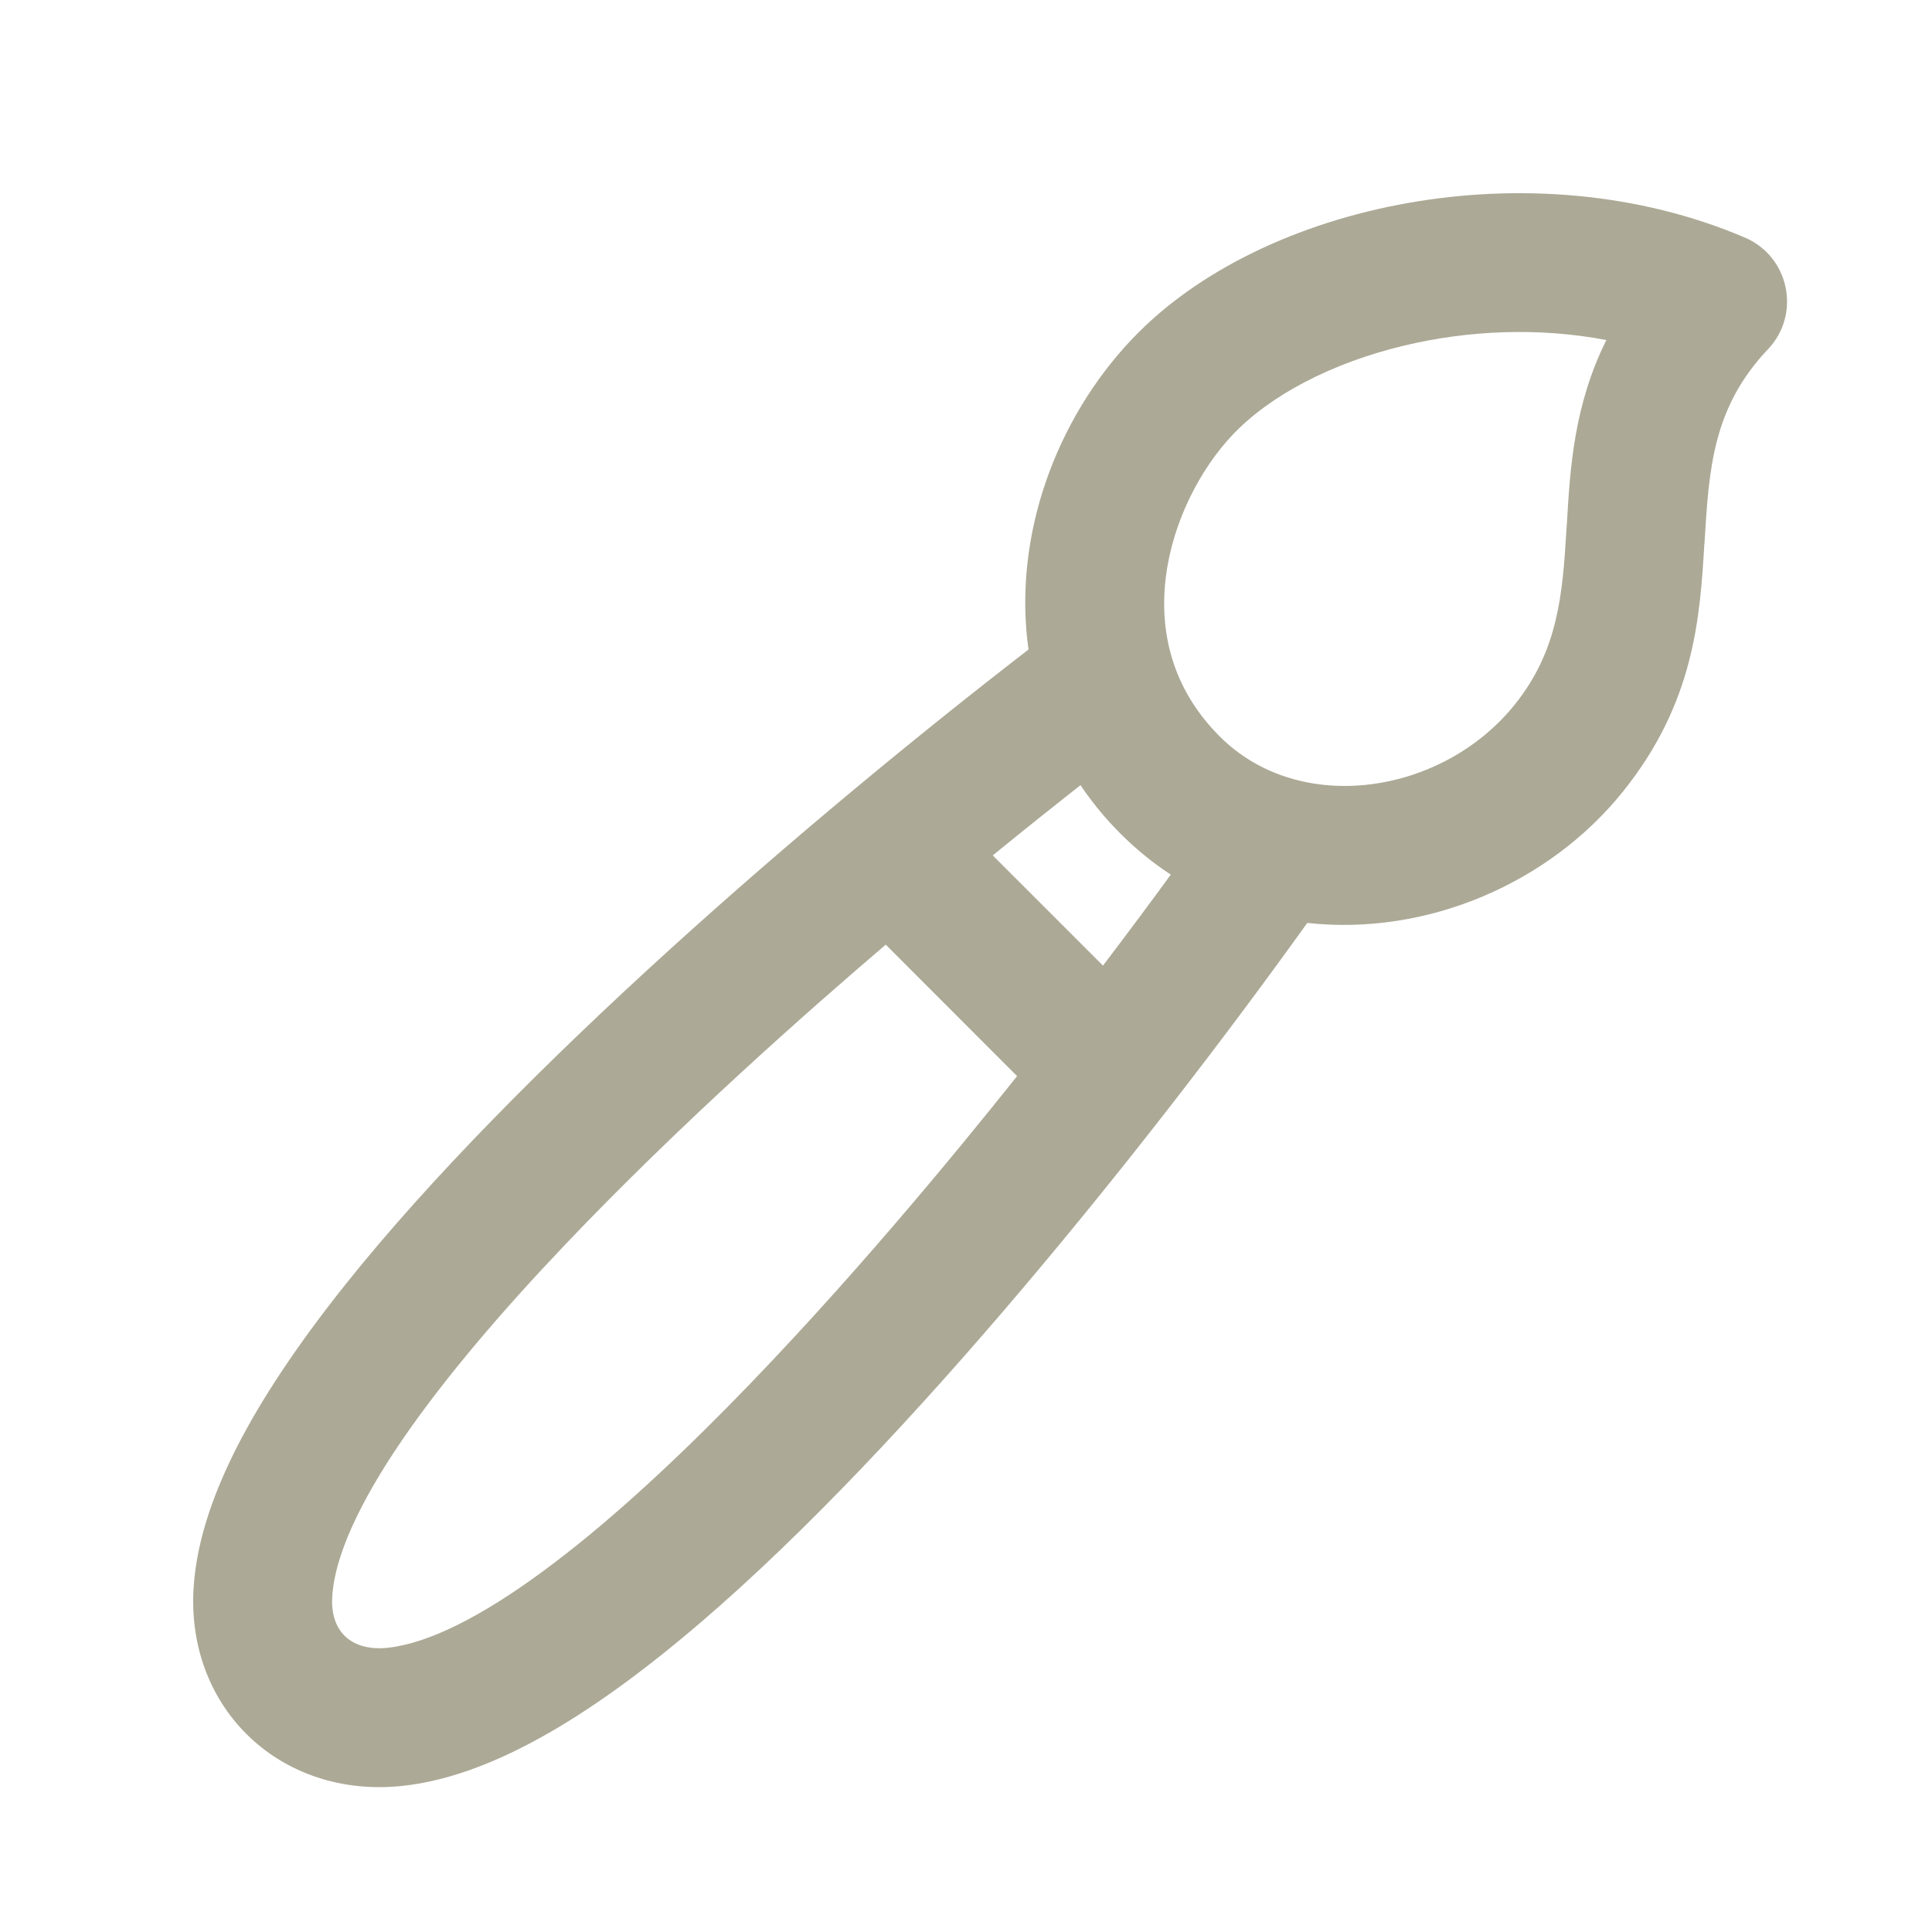 <svg width="20" height="20" viewBox="0 0 20 20" fill="none" xmlns="http://www.w3.org/2000/svg">
<path fill-rule="evenodd" clip-rule="evenodd" d="M4.162 18.488C2.91 18.619 1.937 17.696 2.003 16.458C2.051 15.572 2.591 14.533 3.576 13.297C5.332 11.095 8.395 8.462 10.647 6.724C10.483 5.552 10.931 4.34 11.718 3.511C12.396 2.796 13.439 2.303 14.572 2.102C15.708 1.9 16.959 1.987 18.064 2.46C18.524 2.657 18.646 3.253 18.302 3.615C17.729 4.221 17.691 4.851 17.645 5.62L17.644 5.622C17.598 6.391 17.541 7.27 16.805 8.189C16.039 9.147 14.769 9.69 13.533 9.554C11.895 11.837 9.396 14.959 7.261 16.789C6.065 17.815 5.047 18.394 4.162 18.488ZM4.11 17.99C4.836 17.914 5.756 17.421 6.936 16.41C9.062 14.588 11.583 11.427 13.213 9.142L13.303 9.016L13.456 9.04C14.557 9.212 15.725 8.739 16.415 7.877C17.046 7.089 17.1 6.351 17.145 5.592C17.146 5.578 17.147 5.563 17.148 5.548C17.192 4.802 17.24 4.009 17.94 3.271C18.044 3.161 18.007 2.979 17.867 2.92C16.864 2.49 15.714 2.407 14.66 2.594C13.603 2.782 12.667 3.237 12.081 3.855C11.357 4.618 10.969 5.741 11.164 6.786L11.192 6.936L11.07 7.03C8.815 8.76 5.714 11.417 3.967 13.609C2.994 14.828 2.541 15.763 2.502 16.485C2.453 17.412 3.16 18.09 4.11 17.99ZM3.576 16.942C3.664 17.024 3.806 17.079 4.012 17.058C4.435 17.013 4.986 16.733 5.615 16.27C6.237 15.814 6.902 15.204 7.55 14.546C8.755 13.322 9.882 11.952 10.529 11.14L9.169 9.779C8.383 10.45 7.039 11.633 5.845 12.89C5.2 13.568 4.605 14.262 4.165 14.904C3.72 15.555 3.461 16.116 3.439 16.535C3.428 16.728 3.489 16.861 3.576 16.942ZM3.235 17.308C3.023 17.11 2.922 16.823 2.939 16.508C2.97 15.943 3.299 15.284 3.753 14.621C4.213 13.949 4.829 13.233 5.482 12.546C6.789 11.17 8.27 9.885 9.021 9.249L9.197 9.1L11.197 11.101L11.06 11.275C10.441 12.058 9.222 13.561 7.906 14.896C7.249 15.564 6.563 16.195 5.912 16.673C5.269 17.146 4.627 17.496 4.064 17.555M3.235 17.308C3.447 17.506 3.743 17.589 4.064 17.555L3.235 17.308ZM11.468 10.753L9.534 8.818L9.747 8.643C10.315 8.176 10.79 7.801 11.098 7.561L11.328 7.382L11.47 7.637C11.725 8.095 12.119 8.503 12.601 8.758L12.855 8.893L12.686 9.126C12.456 9.445 12.094 9.937 11.642 10.527L11.468 10.753ZM11.418 9.996C11.697 9.629 11.935 9.308 12.12 9.054C11.744 8.808 11.427 8.486 11.185 8.128C10.941 8.32 10.631 8.566 10.277 8.855L11.418 9.996ZM12.627 7.624C13.456 8.453 14.933 8.228 15.683 7.291C16.128 6.734 16.176 6.16 16.216 5.478C16.218 5.46 16.218 5.443 16.22 5.425C16.254 4.846 16.292 4.199 16.629 3.52C15.926 3.386 15.198 3.42 14.542 3.576C13.784 3.756 13.146 4.094 12.761 4.5C12.431 4.848 12.144 5.388 12.07 5.964C11.997 6.532 12.13 7.127 12.627 7.624ZM16.073 7.603C15.183 8.717 13.361 9.066 12.273 7.978C11.65 7.355 11.484 6.597 11.574 5.9C11.662 5.212 12 4.575 12.398 4.156C12.869 3.66 13.604 3.285 14.426 3.089C15.252 2.893 16.188 2.872 17.074 3.108L17.402 3.196L17.222 3.483C16.795 4.163 16.757 4.806 16.717 5.48L16.715 5.508C16.675 6.187 16.628 6.91 16.073 7.603Z" fill="#ACA996"/>
<path d="M4.136 18.239C4.941 18.154 5.91 17.618 7.098 16.599C9.248 14.757 11.783 11.576 13.416 9.287C14.609 9.473 15.866 8.963 16.61 8.033C17.976 6.325 16.832 4.802 18.121 3.443C18.345 3.207 18.265 2.818 17.965 2.69C15.857 1.787 13.164 2.35 11.9 3.683C11.127 4.497 10.706 5.699 10.918 6.831C8.659 8.565 5.538 11.236 3.771 13.453C2.792 14.68 2.295 15.668 2.252 16.471C2.194 17.554 3.035 18.355 4.136 18.239ZM12.579 4.328C13.434 3.426 15.326 2.901 17.009 3.35C16.068 4.851 16.877 6.198 15.878 7.447C15.058 8.472 13.408 8.759 12.449 7.801C11.329 6.681 11.851 5.096 12.579 4.328ZM12.483 8.979C12.254 9.297 11.893 9.787 11.443 10.375L9.905 8.836C10.471 8.371 10.944 7.997 11.251 7.758C11.527 8.255 11.955 8.699 12.483 8.979ZM3.188 16.521C3.294 14.553 7.684 10.708 9.182 9.439L10.863 11.12C9.63 12.682 6.011 17.099 4.037 17.306C3.511 17.362 3.161 17.03 3.188 16.521Z" fill="#ACA996"/>
</svg>

